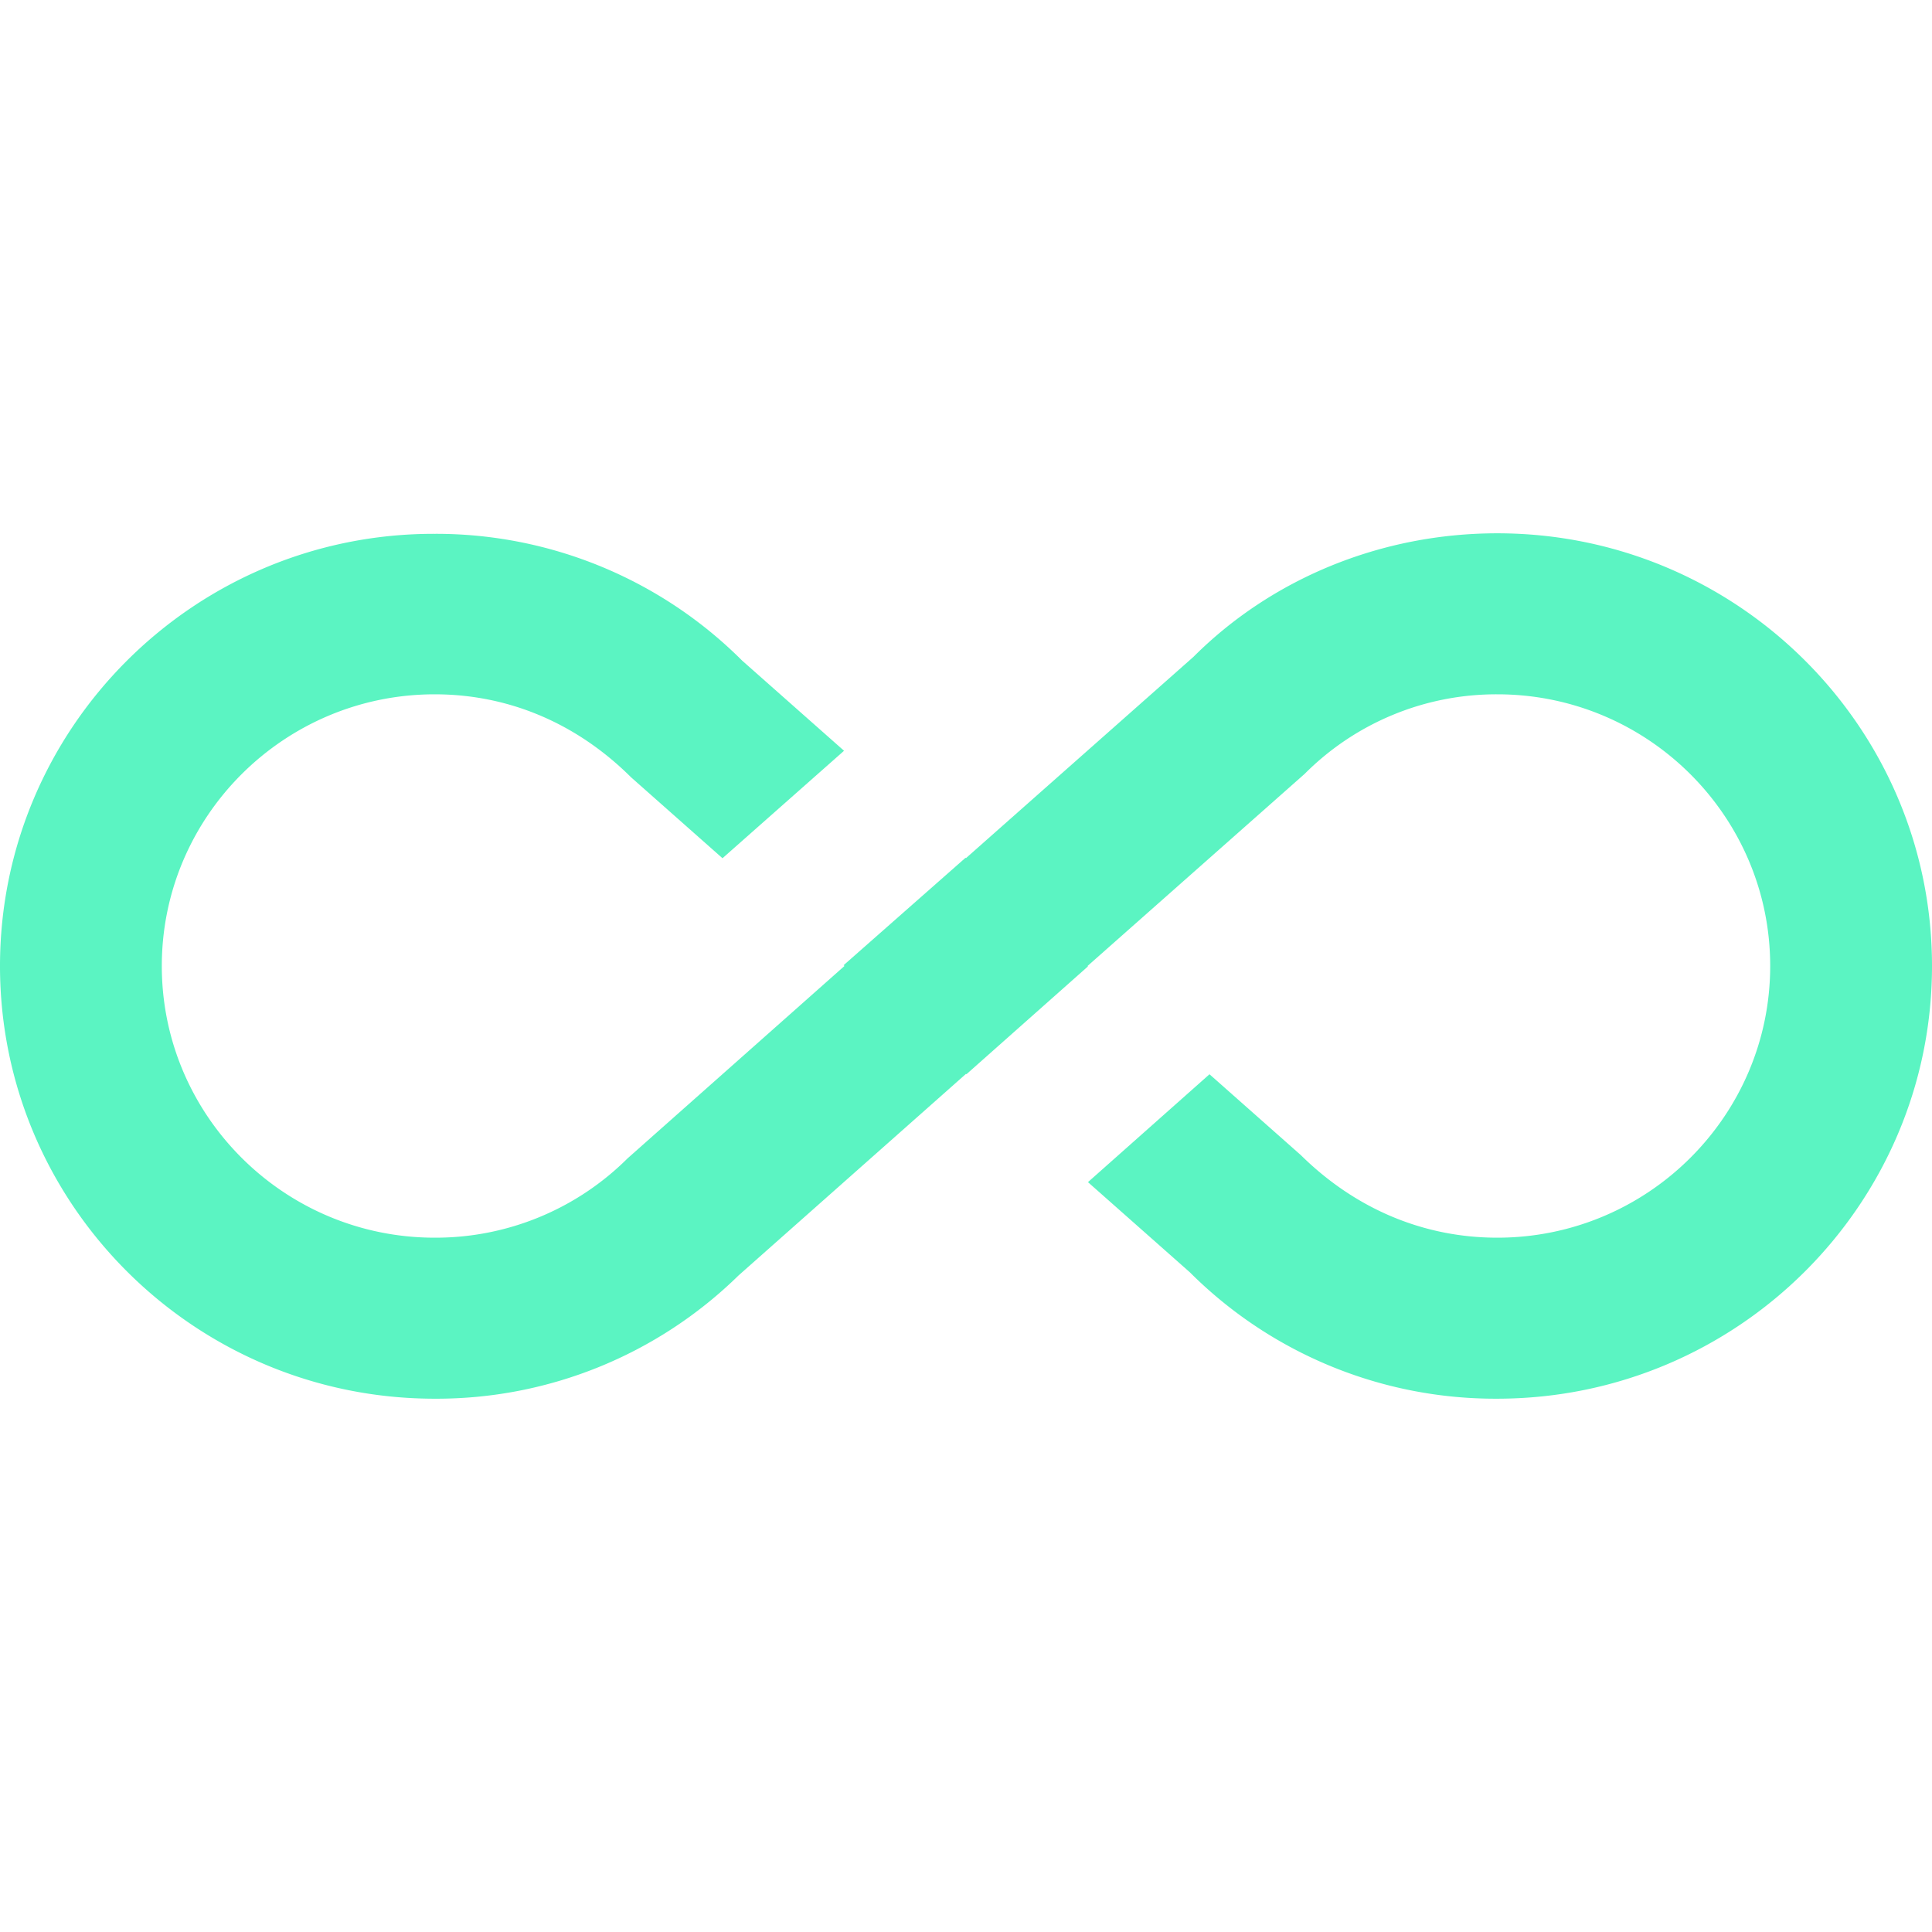 <svg id="Capa_1" data-name="Capa 1" xmlns="http://www.w3.org/2000/svg" viewBox="0 0 512 512"><defs><style>.cls-1{fill:#5bf4c2;}</style></defs><title>1Монтажная область 1</title><path class="cls-1" d="M396.8,141.33c-30.72,0-59.73,11.95-80.53,32.75L256,227.41l-.11-.1-32.32,28.48.22.21-57.5,51a72.07,72.07,0,0,1-51.09,21c-39.89,0-72.32-32.32-72.32-72s32.43-72,72.32-72c19.31,0,37.44,7.47,52.05,22l24.22,21.44,32.21-28.48-27-23.89a114.75,114.75,0,0,0-81.49-33.6C51.63,141.33,0,192.75,0,256S51.63,370.67,115.2,370.67A114.35,114.35,0,0,0,195.73,338L256,284.59l.11.1,32.21-28.58-.11-.11,57.5-50.88A71.71,71.71,0,0,1,396.8,184c39.89,0,72.32,32.32,72.32,72s-32.43,72-72.32,72c-19.31,0-37.44-7.47-52.05-21.87l-24.22-21.44-32.21,28.59,27,23.89a114.53,114.53,0,0,0,81.38,33.5C460.37,370.67,512,319.25,512,256S460.37,141.33,396.8,141.33Z"/></svg>